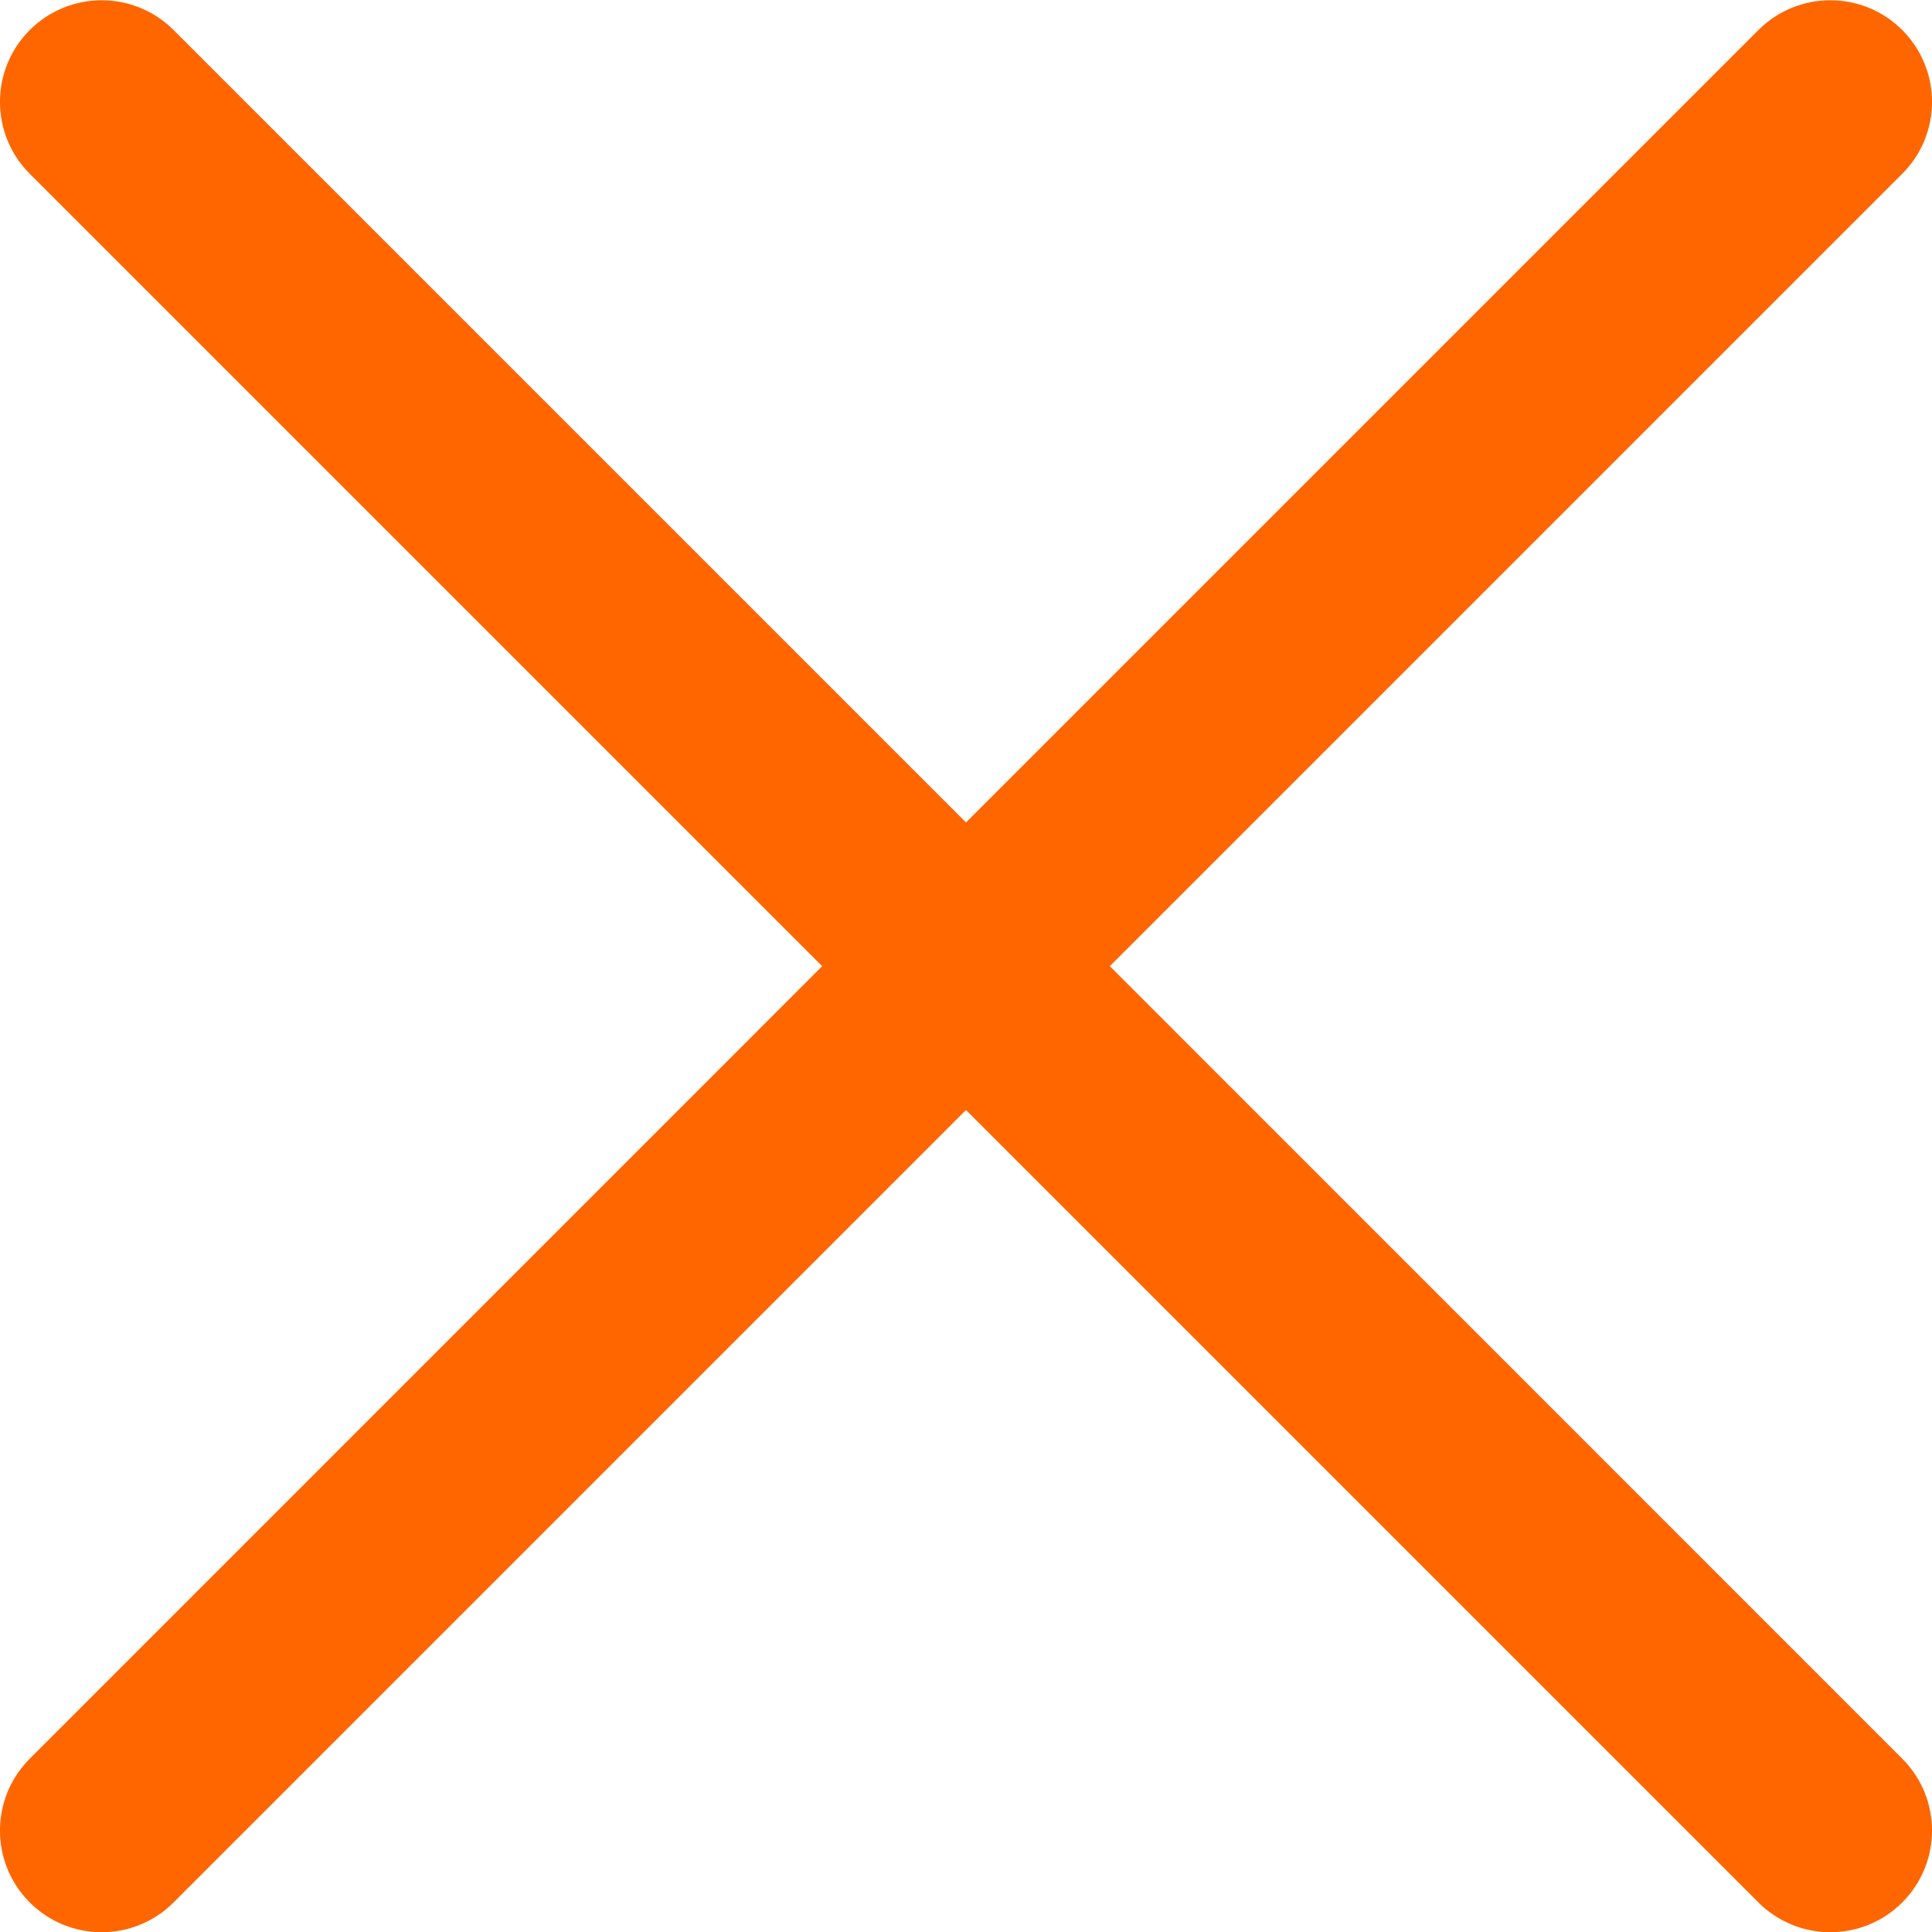 <svg width="20" height="20" viewBox="0 0 20 20" xmlns="http://www.w3.org/2000/svg">
    <path fill="#FF6600" d="M11.489 10.002L19.692 1.799C20.103 1.388 20.103 0.722 19.692 0.311C19.281 -0.1 18.614 -0.1 18.203 0.311L10 8.514L1.797 0.311C1.386 -0.1 0.719 -0.1 0.308 0.311C-0.103 0.722 -0.103 1.388 0.308 1.799L8.511 10.002L0.308 18.206C-0.103 18.617 -0.103 19.283 0.308 19.694C0.719 20.105 1.386 20.105 1.797 19.694L10 11.491L18.203 19.694C18.614 20.105 19.281 20.105 19.692 19.694C20.103 19.283 20.103 18.616 19.692 18.206L11.489 10.002Z" />
</svg>
